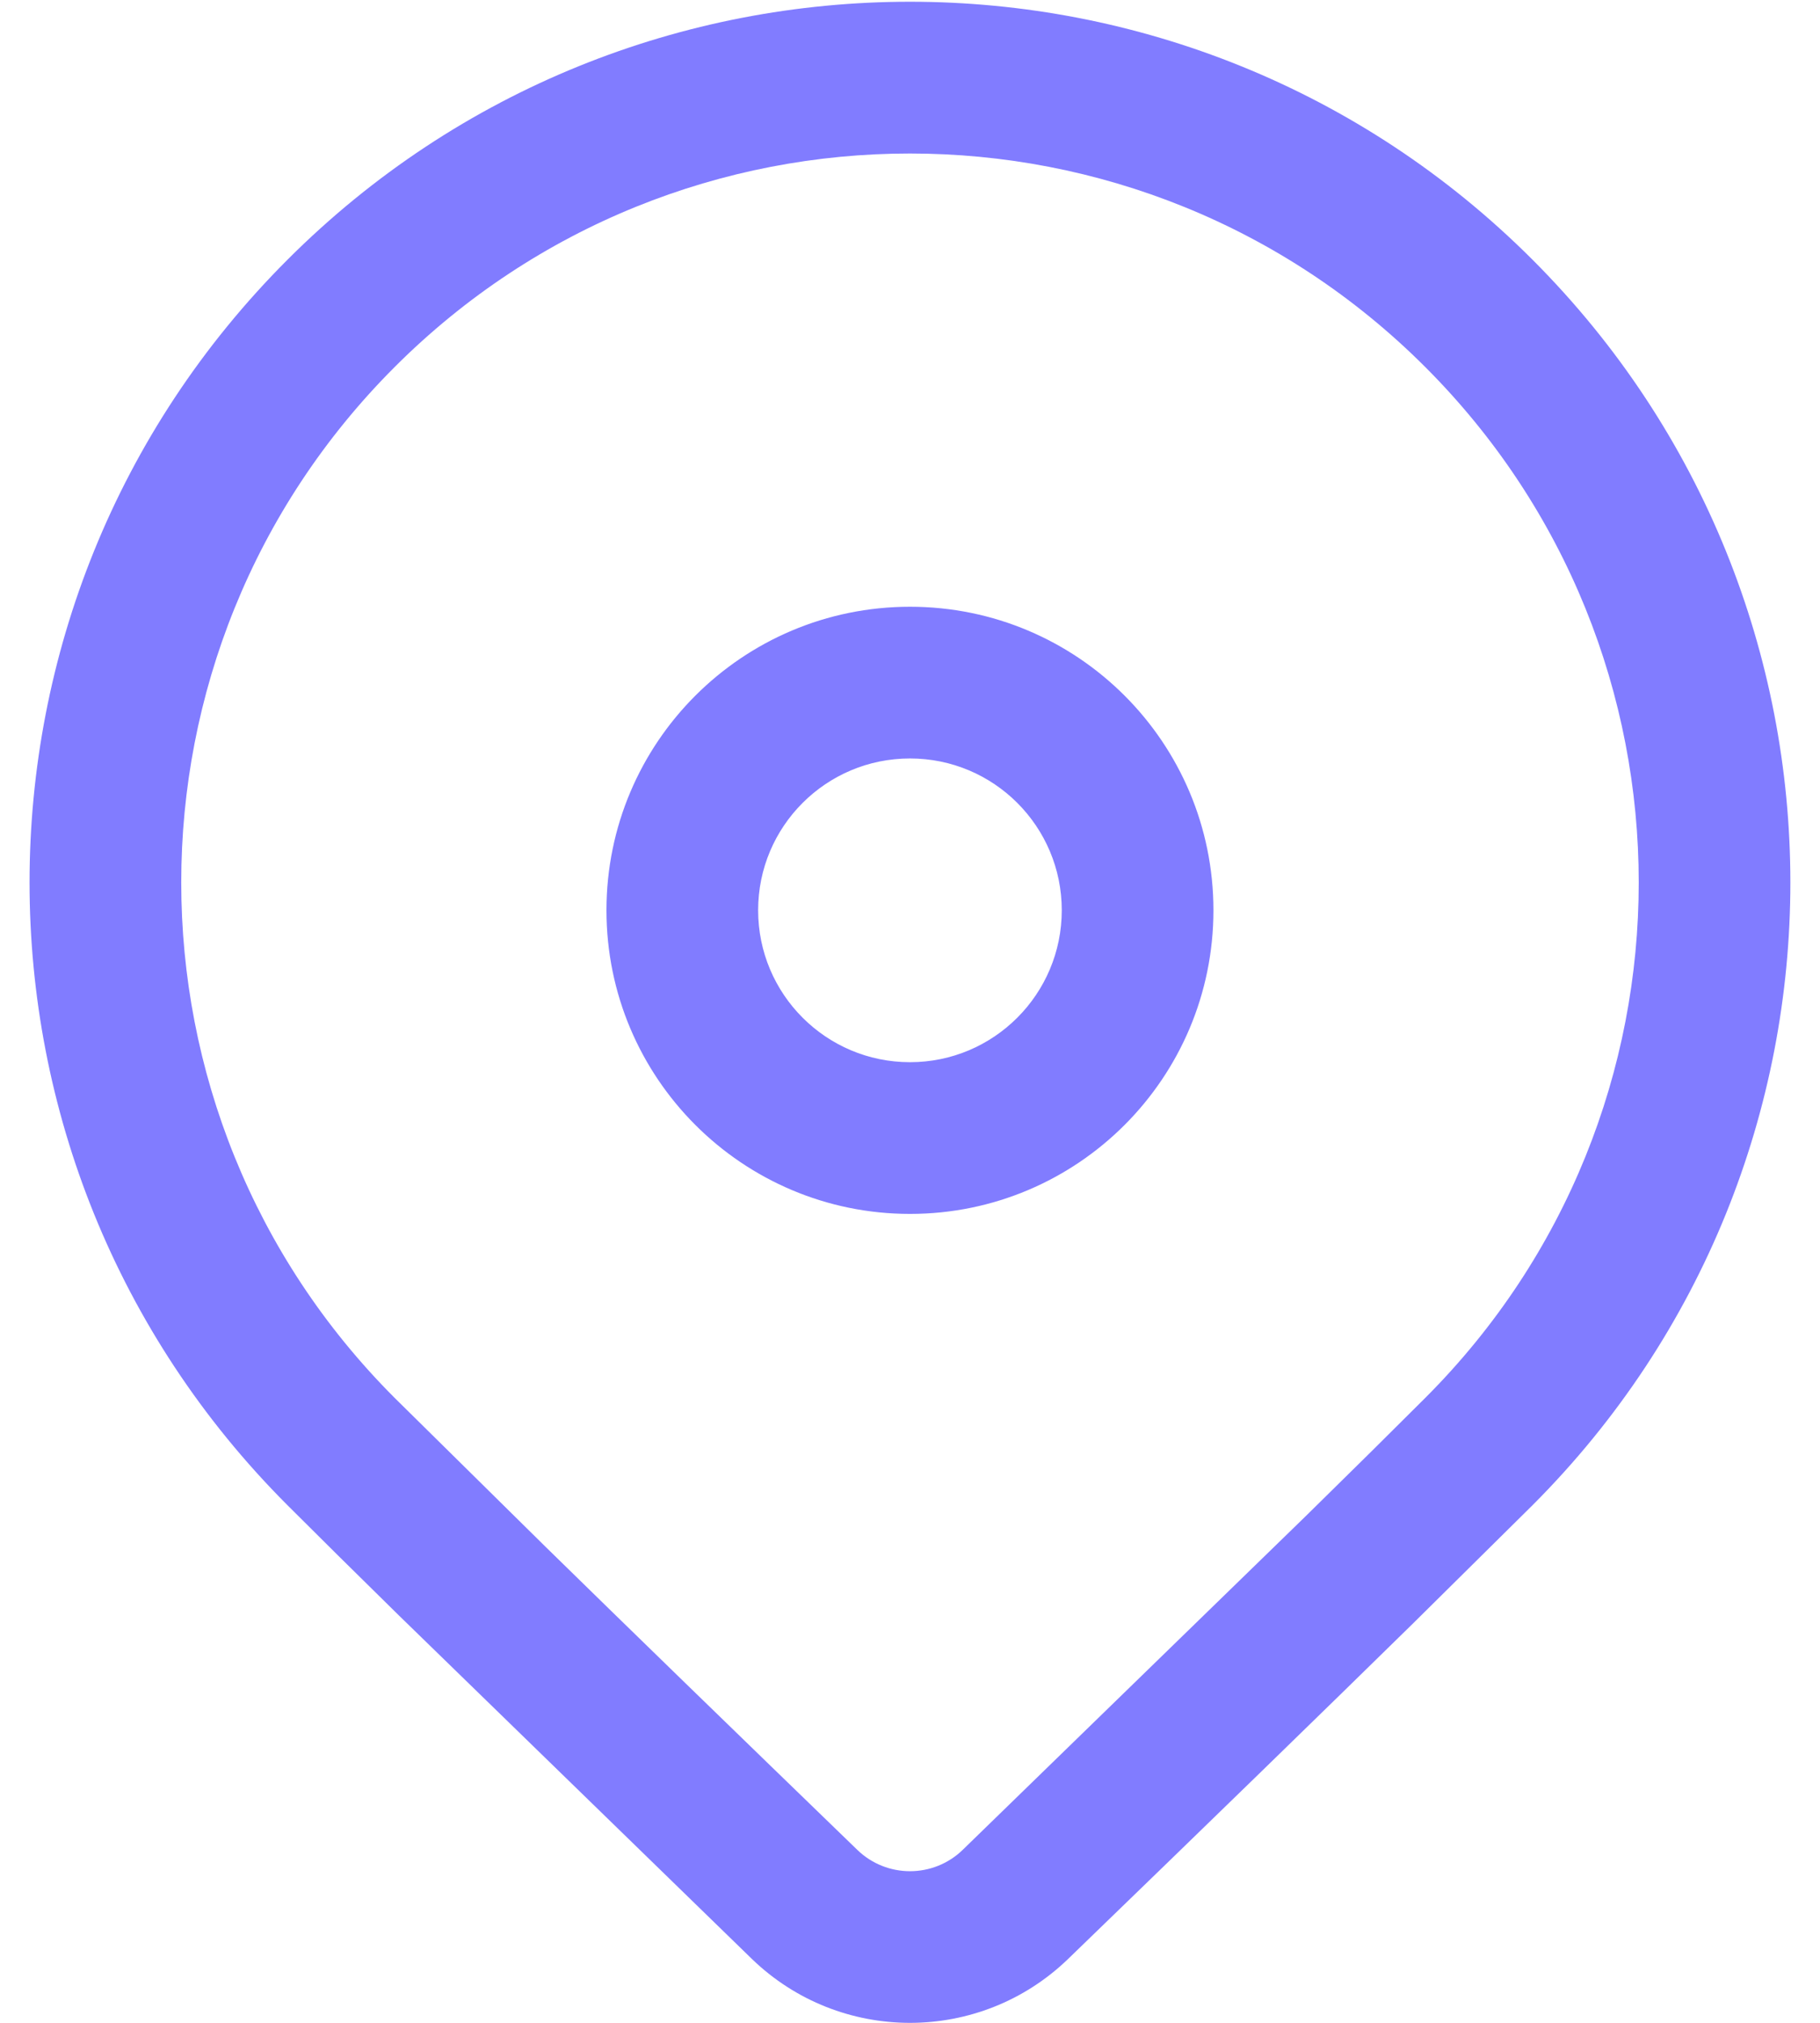 <svg width="18" height="20" viewBox="0 0 18 20" fill="none" xmlns="http://www.w3.org/2000/svg">
<path d="M2.843 2.568C6.243 -0.833 11.756 -0.833 15.157 2.568C18.557 5.968 18.557 11.482 15.157 14.882L13.97 16.056C13.095 16.914 11.96 18.018 10.564 19.368C9.692 20.211 8.308 20.211 7.436 19.368L3.945 15.972C3.506 15.541 3.139 15.178 2.843 14.882C-0.558 11.482 -0.558 5.968 2.843 2.568ZM14.096 3.629C11.281 0.814 6.718 0.814 3.903 3.629C1.089 6.443 1.089 11.007 3.903 13.821L5.391 15.289C6.209 16.09 7.239 17.09 8.479 18.29C8.769 18.571 9.231 18.571 9.521 18.29L12.916 14.988C13.385 14.528 13.778 14.139 14.096 13.821C16.911 11.007 16.911 6.443 14.096 3.629ZM9 5.999C10.658 5.999 12.001 7.342 12.001 9C12.001 10.658 10.658 12.002 9 12.002C7.342 12.002 5.998 10.658 5.998 9C5.998 7.342 7.342 5.999 9 5.999ZM9 7.499C8.17 7.499 7.498 8.171 7.498 9C7.498 9.829 8.17 10.502 9 10.502C9.829 10.502 10.501 9.829 10.501 9C10.501 8.171 9.829 7.499 9 7.499Z" fill="#817CFF"/>
</svg>
